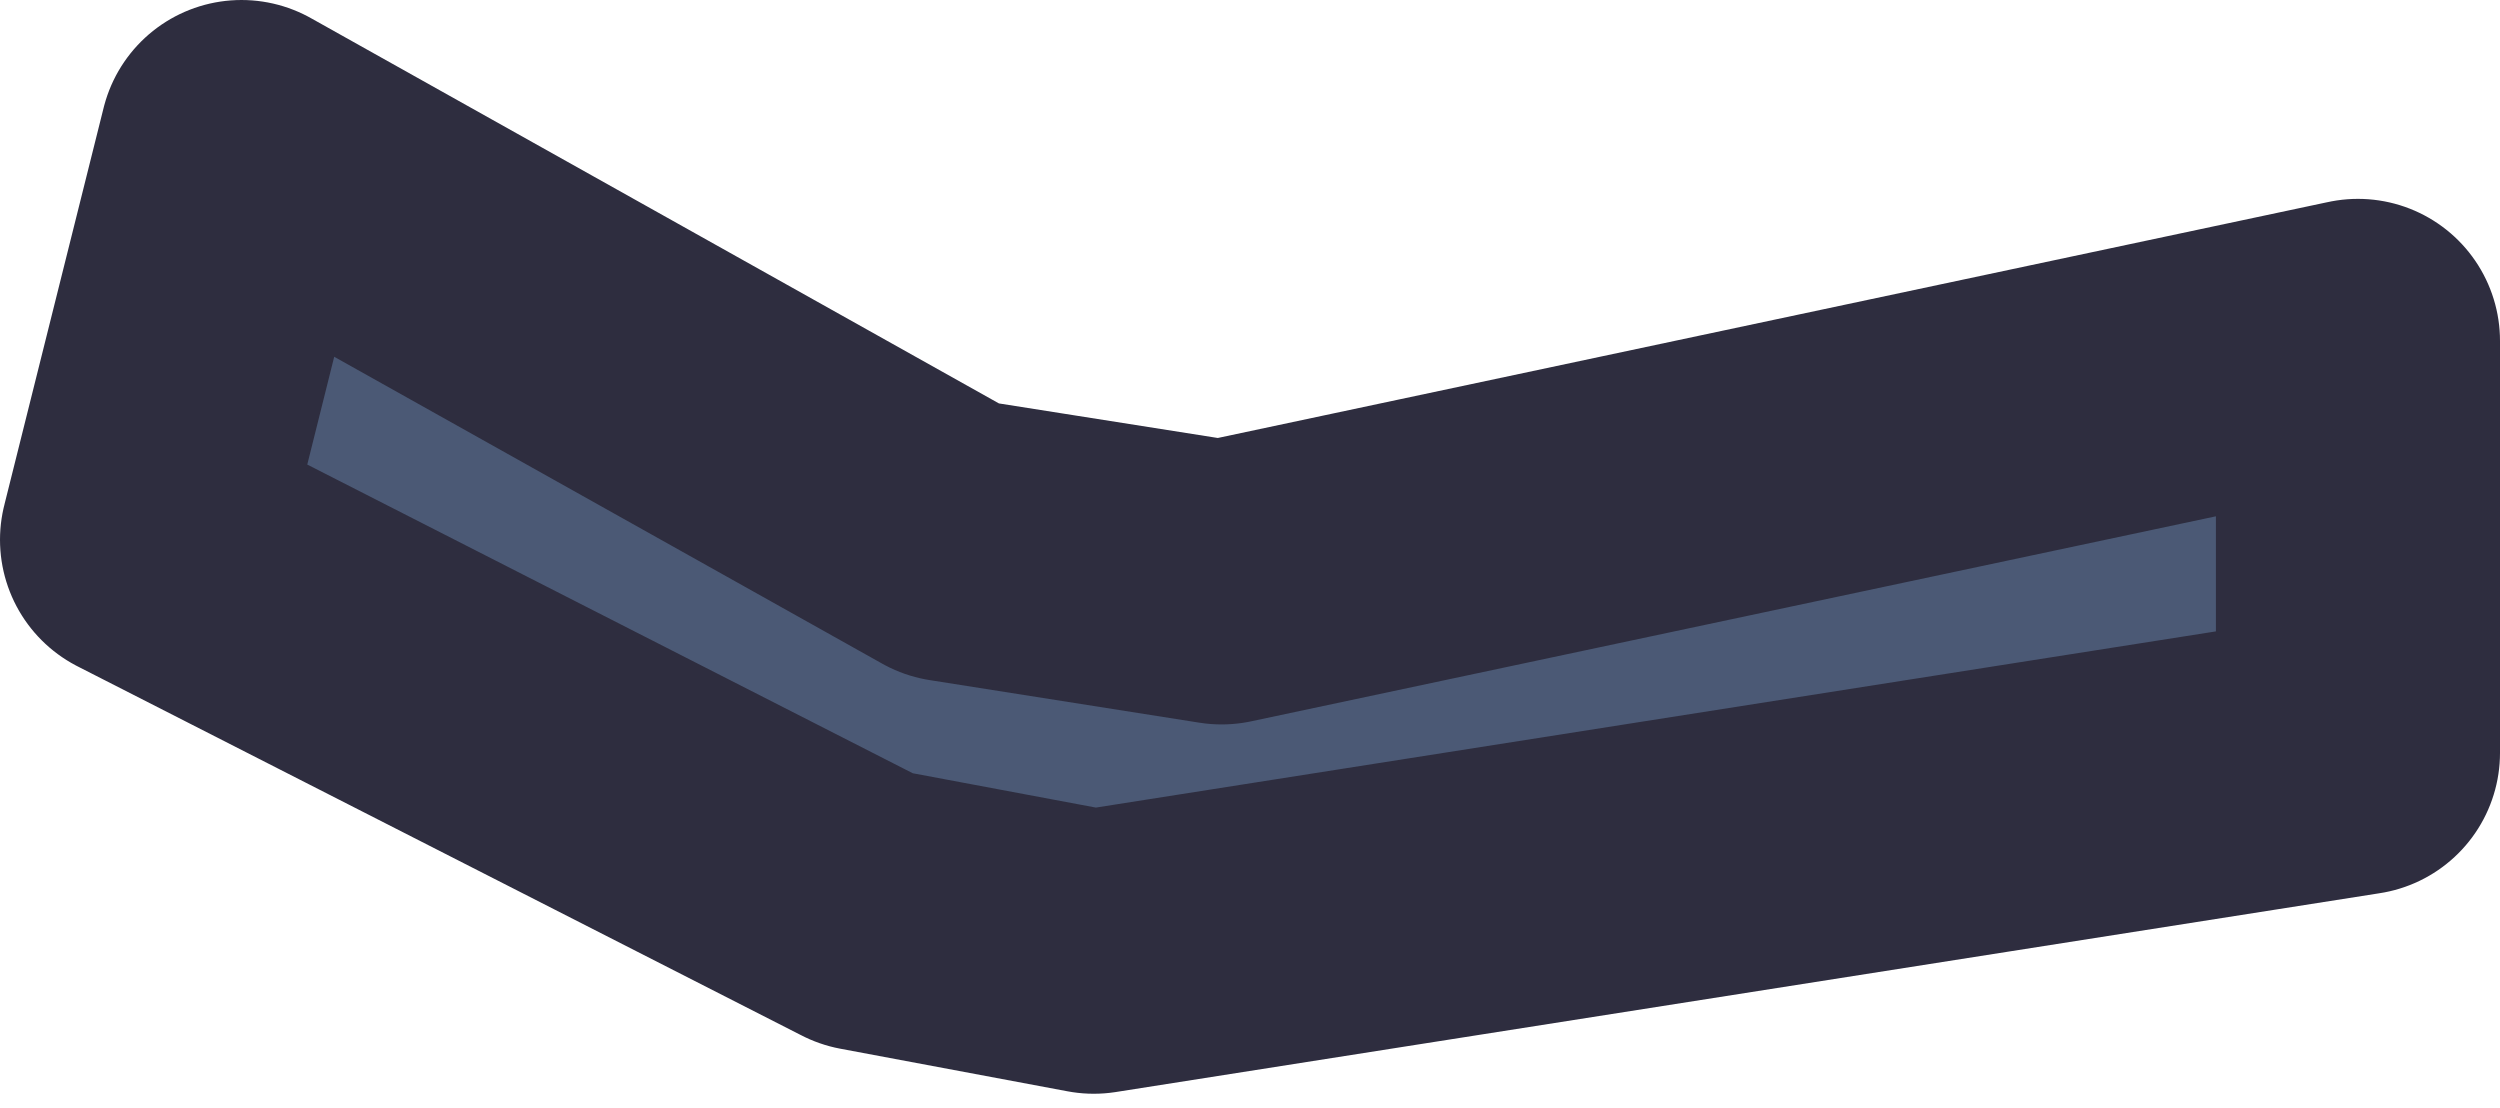 <?xml version="1.0" encoding="UTF-8" standalone="no"?>
<svg xmlns:ffdec="https://www.free-decompiler.com/flash" xmlns:xlink="http://www.w3.org/1999/xlink" ffdec:objectType="shape" height="3.9px" width="8.8px" xmlns="http://www.w3.org/2000/svg">
  <g transform="matrix(1.0, 0.0, 0.0, 1.0, 2.95, -10.7)">
    <path d="M-2.45 12.6 L-2.1 11.2 0.4 12.6 1.35 12.75 5.35 11.9 5.35 13.35 0.9 14.05 0.1 13.9 -2.45 12.6" fill="#4b5975" fill-rule="evenodd" stroke="none"/>
    <path d="M-2.45 12.6 L0.1 13.9 0.9 14.05 5.35 13.35 5.35 11.9 1.35 12.75 0.4 12.6 -2.1 11.2 -2.45 12.6 Z" fill="none" stroke="#2e2d3f" stroke-linecap="round" stroke-linejoin="round" stroke-width="1.0"/>
  </g>
</svg>
